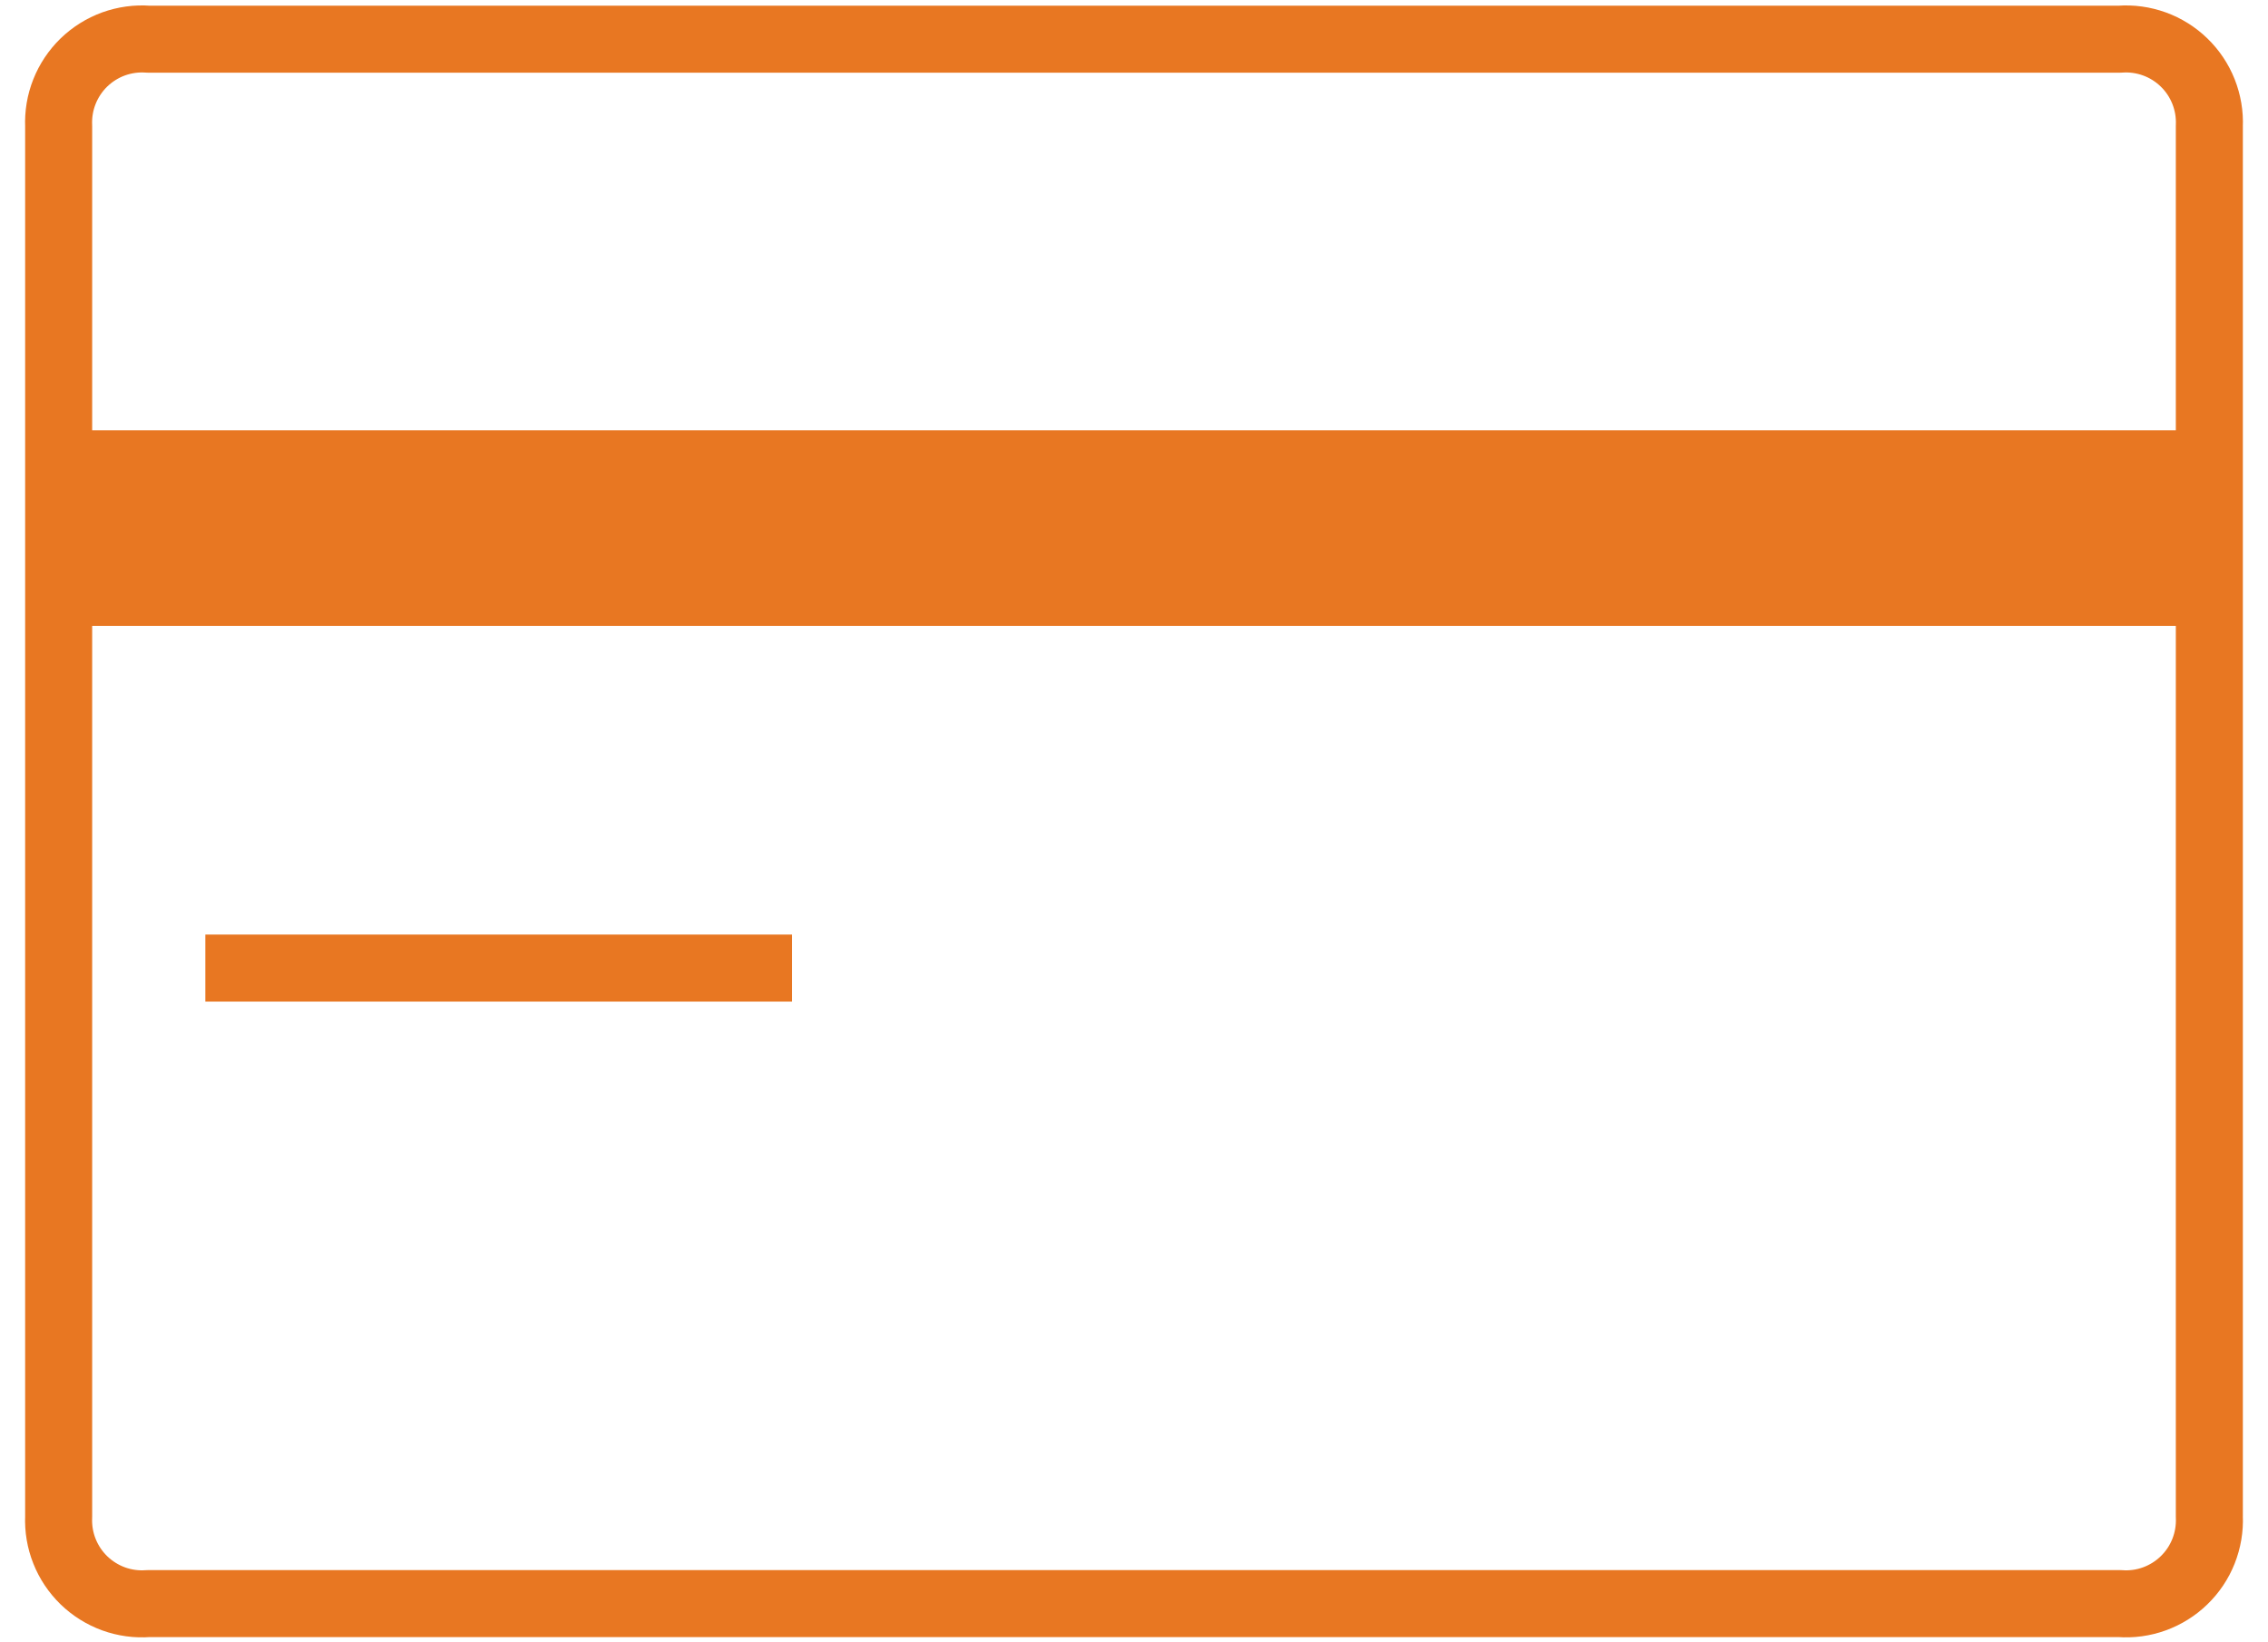 <svg width="58" height="42" viewBox="0 0 58 42" fill="none" xmlns="http://www.w3.org/2000/svg">
<path d="M54.208 41.01H3.792C3.491 41.033 3.189 40.992 2.905 40.889C2.622 40.786 2.363 40.624 2.146 40.414C1.93 40.204 1.76 39.951 1.649 39.67C1.537 39.39 1.487 39.089 1.5 38.788V3.225C1.487 2.923 1.537 2.622 1.649 2.342C1.76 2.062 1.93 1.808 2.146 1.598C2.363 1.388 2.622 1.226 2.905 1.123C3.189 1.021 3.491 0.979 3.792 1.002H54.208C54.508 0.979 54.811 1.021 55.094 1.123C55.378 1.226 55.637 1.388 55.853 1.598C56.07 1.808 56.24 2.062 56.351 2.342C56.462 2.622 56.513 2.923 56.5 3.225V38.788C56.513 39.089 56.462 39.39 56.351 39.67C56.24 39.951 56.07 40.204 55.853 40.414C55.637 40.624 55.378 40.786 55.094 40.889C54.811 40.992 54.508 41.033 54.208 41.01Z" stroke="#E87722" stroke-width="1.714" stroke-miterlimit="10" stroke-linecap="round" stroke-linejoin="round"/>
<path d="M56.499 11.004H1.5V16.006H56.499V11.004Z" fill="#E87722"/>
<path d="M5.251 24.757H20.254" stroke="#E87722" stroke-width="1.714"/>
</svg>

